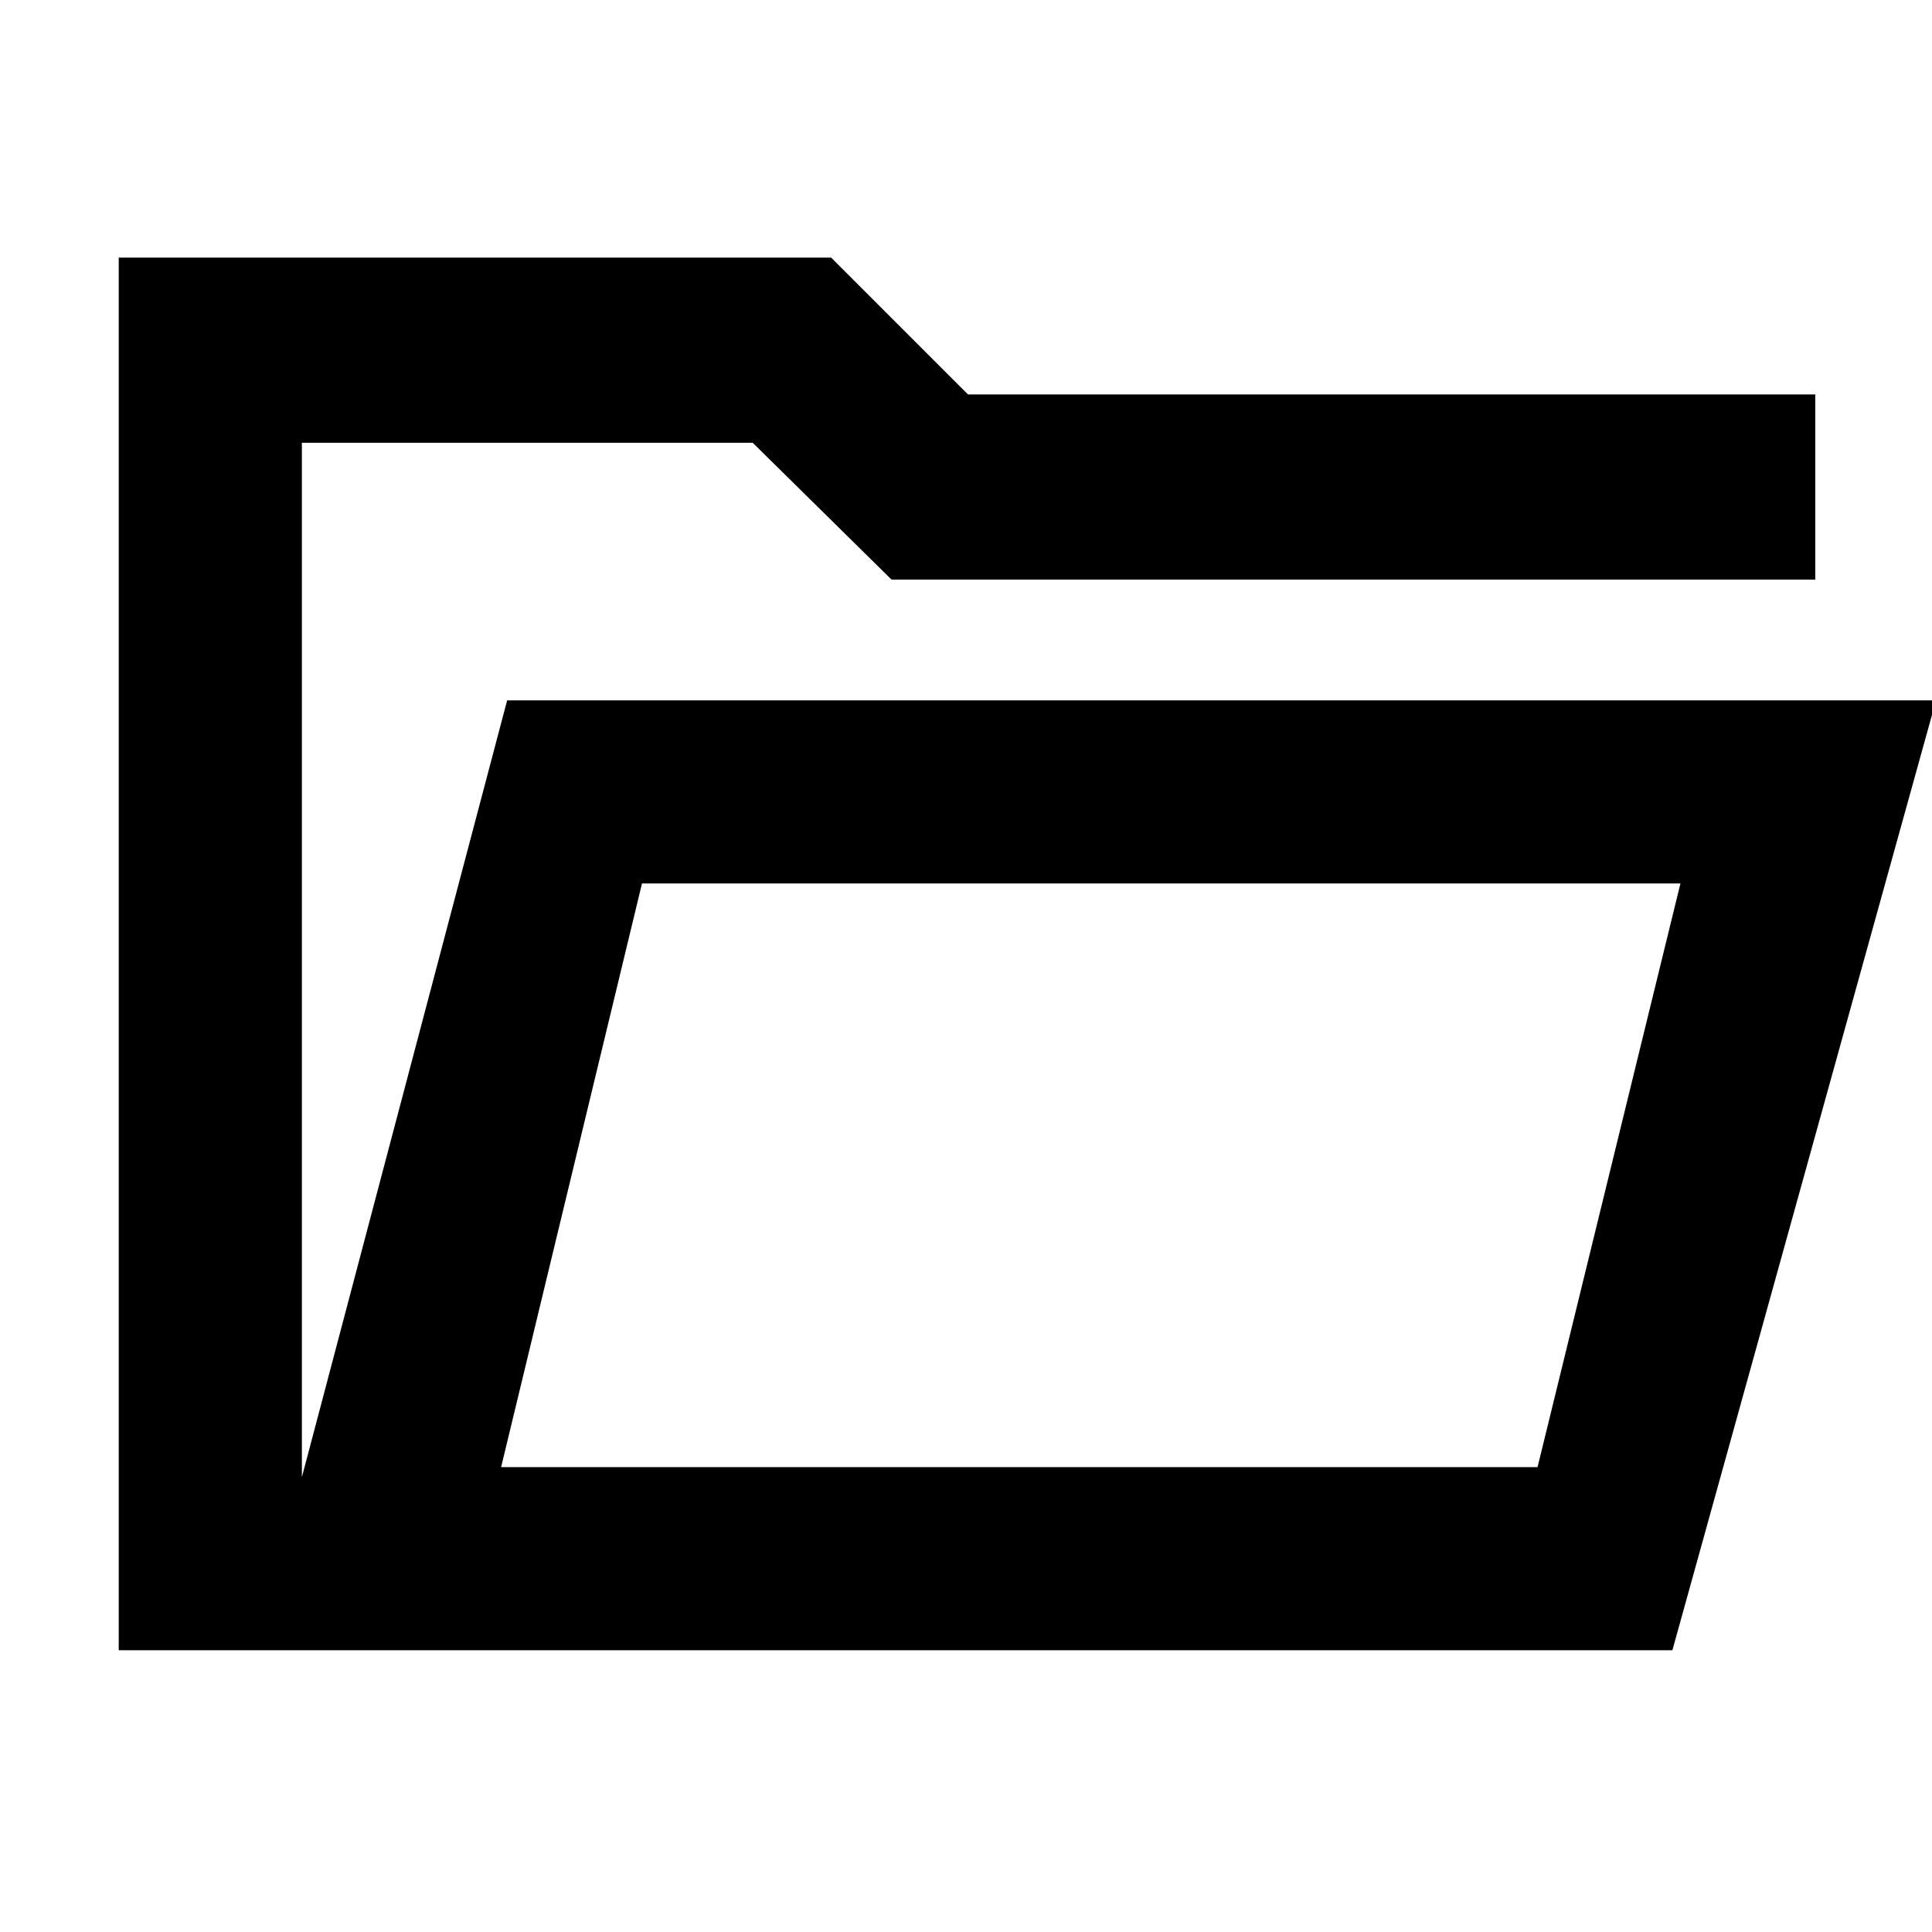 <svg xmlns="http://www.w3.org/2000/svg" height="48" width="48"><path d="M2.95 41V6.4h17.7l3.4 3.4H45.1v4.6H22.15L18.7 11H7.5v25.7l5.1-19.3h35.5L41.55 41Zm9.5-4.55H38.2l3.55-14.5h-25.8Zm0 0 3.5-14.5-3.5 14.5ZM7.5 14.4V11v3.4Z"/></svg>